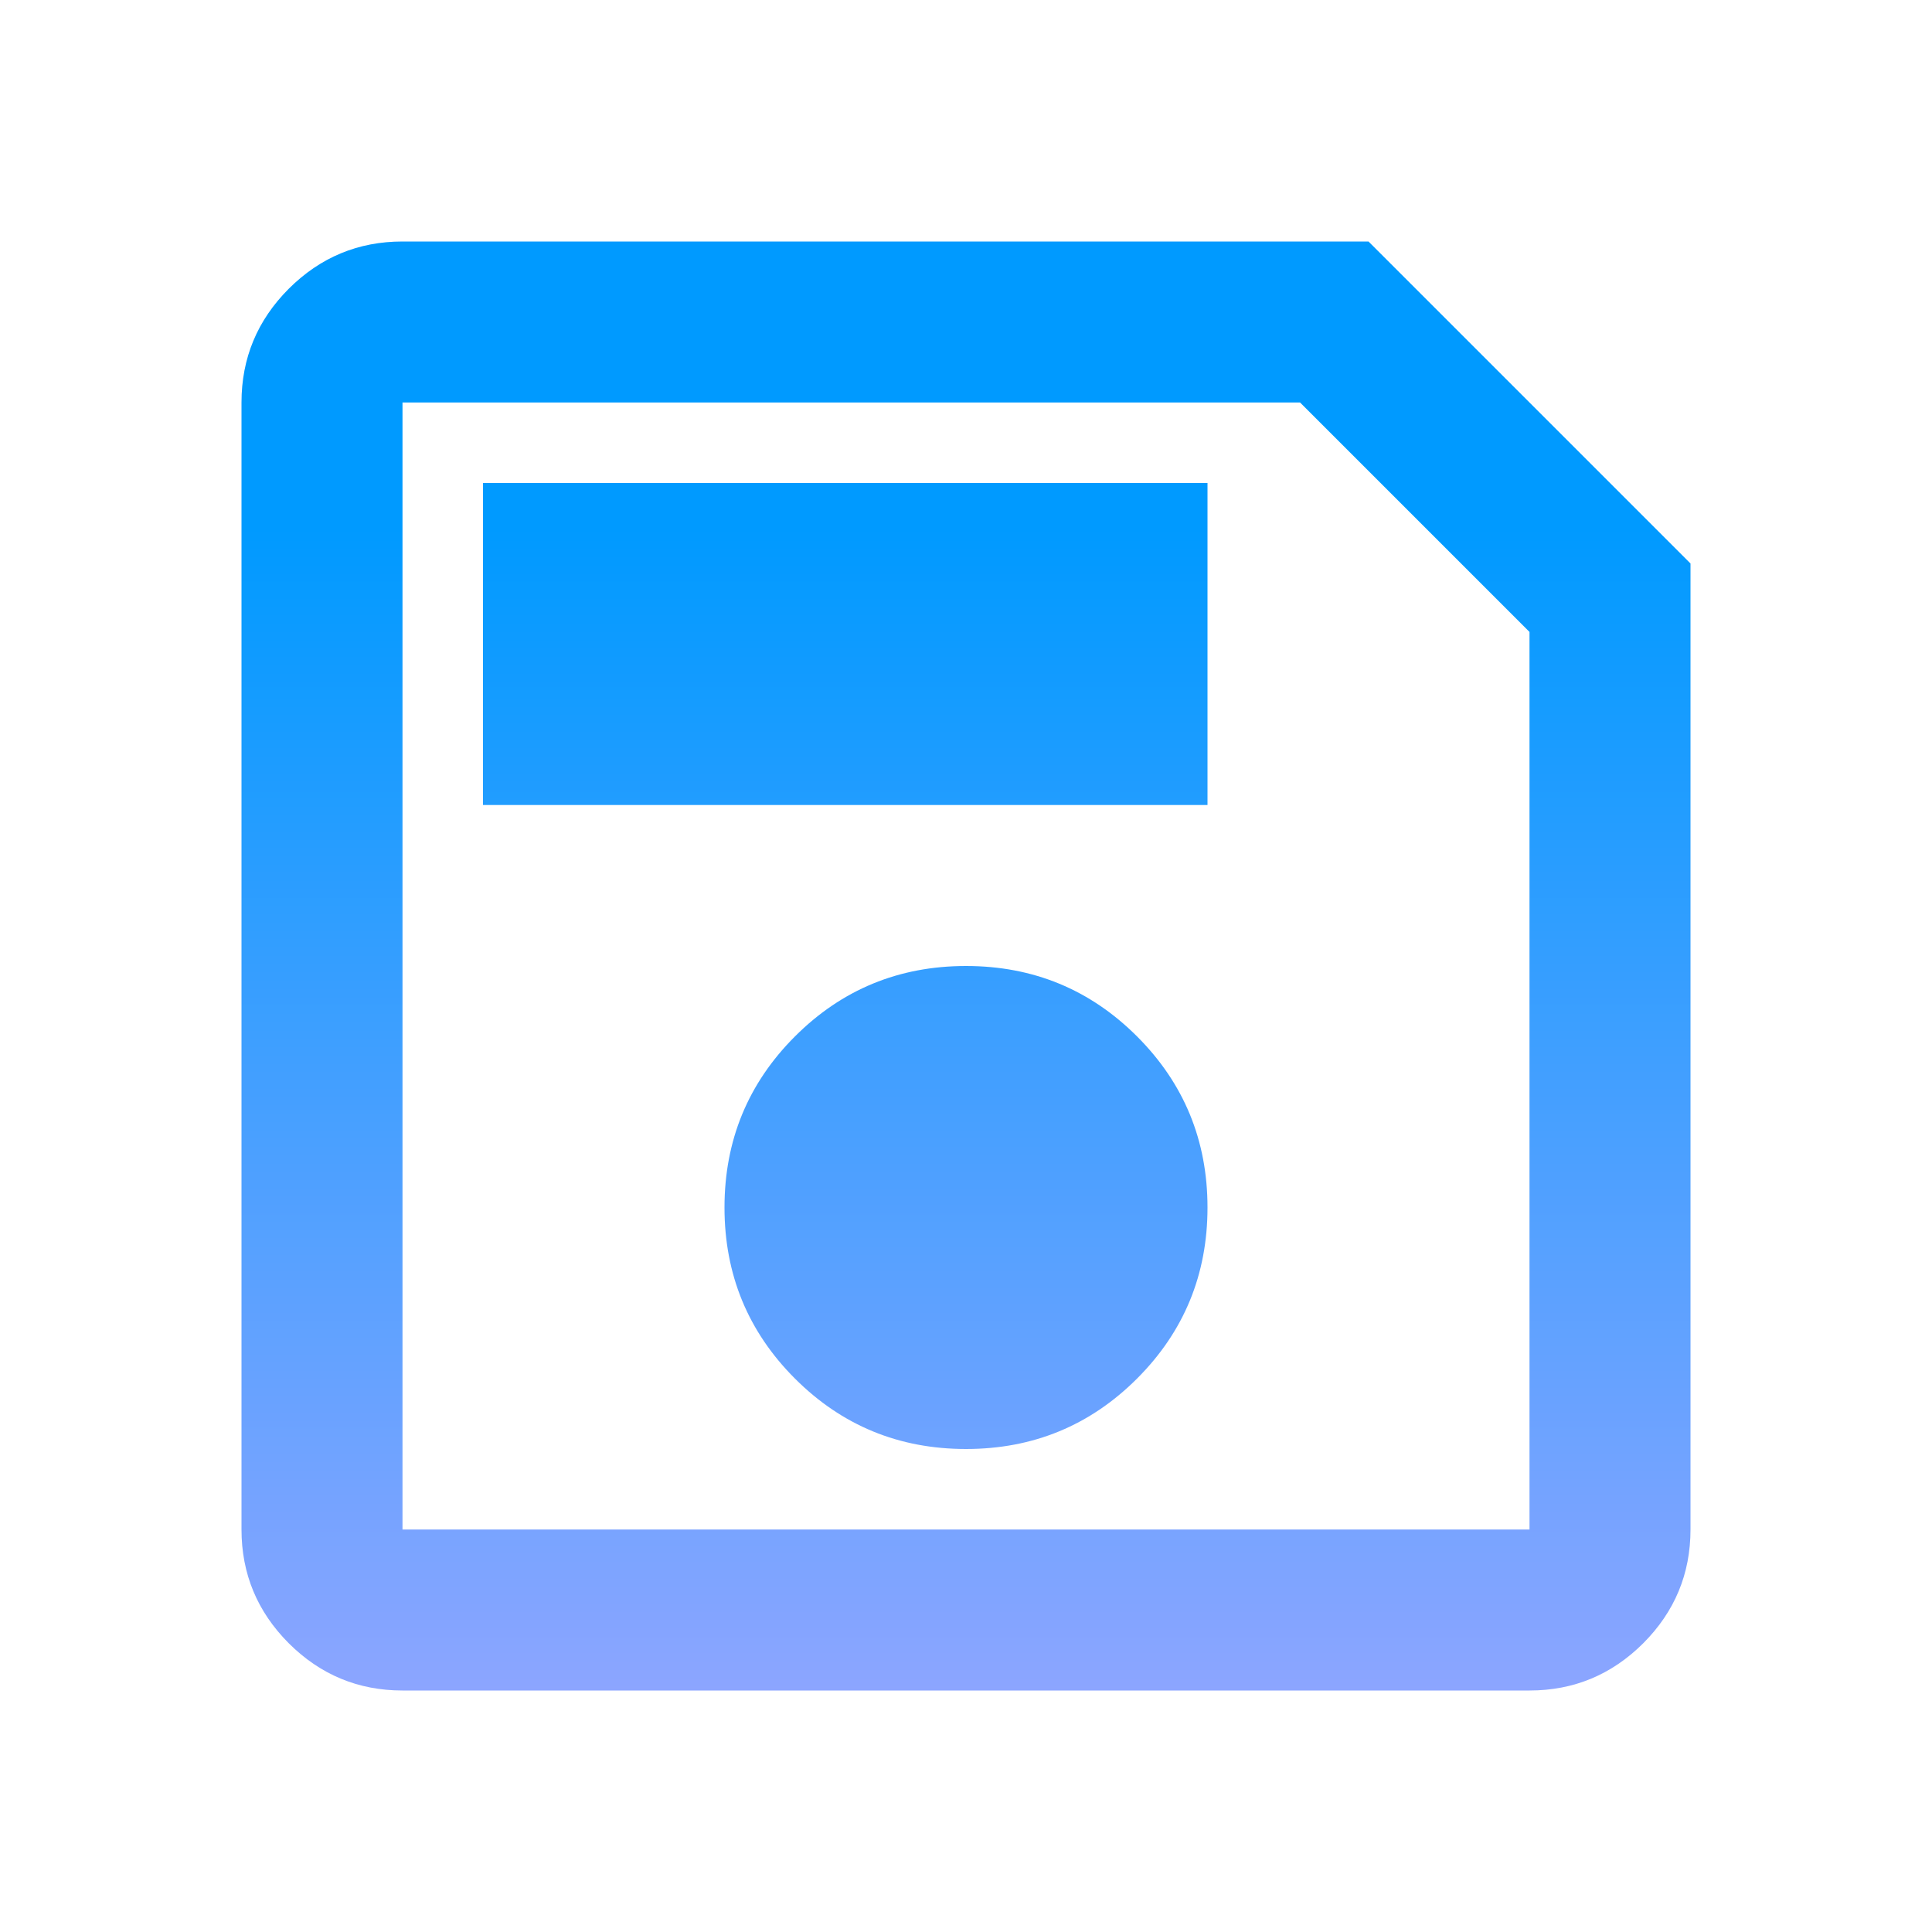 <svg width="24" height="24" viewBox="0 0 24 24" fill="none" xmlns="http://www.w3.org/2000/svg">
<g id="save">
<mask id="mask0_309_367" style="mask-type:alpha" maskUnits="userSpaceOnUse" x="0" y="0" width="24" height="24">
<rect id="Bounding box" width="24" height="24" fill="#D9D9D9"/>
</mask>
<g mask="url(#mask0_309_367)">
<path id="save_2" d="M21 7V19C21 19.55 20.804 20.021 20.413 20.413C20.021 20.804 19.55 21 19 21H5C4.45 21 3.979 20.804 3.587 20.413C3.196 20.021 3 19.55 3 19V5C3 4.45 3.196 3.979 3.587 3.587C3.979 3.196 4.45 3 5 3H17L21 7ZM19 7.85L16.15 5H5V19H19V7.85ZM12 18C12.833 18 13.542 17.708 14.125 17.125C14.708 16.542 15 15.833 15 15C15 14.167 14.708 13.458 14.125 12.875C13.542 12.292 12.833 12 12 12C11.167 12 10.458 12.292 9.875 12.875C9.292 13.458 9 14.167 9 15C9 15.833 9.292 16.542 9.875 17.125C10.458 17.708 11.167 18 12 18ZM6 10H15V6H6V10Z" fill="url(#paint0_linear_309_367)"/>
</g>
</g>
<defs>
<linearGradient id="paint0_linear_309_367" x1="12" y1="3" x2="12" y2="21" gradientUnits="userSpaceOnUse">
<stop offset="0.198" stop-color="#009AFF"/>
<stop offset="1" stop-color="#8CA5FF"/>
</linearGradient>
</defs>
</svg>
